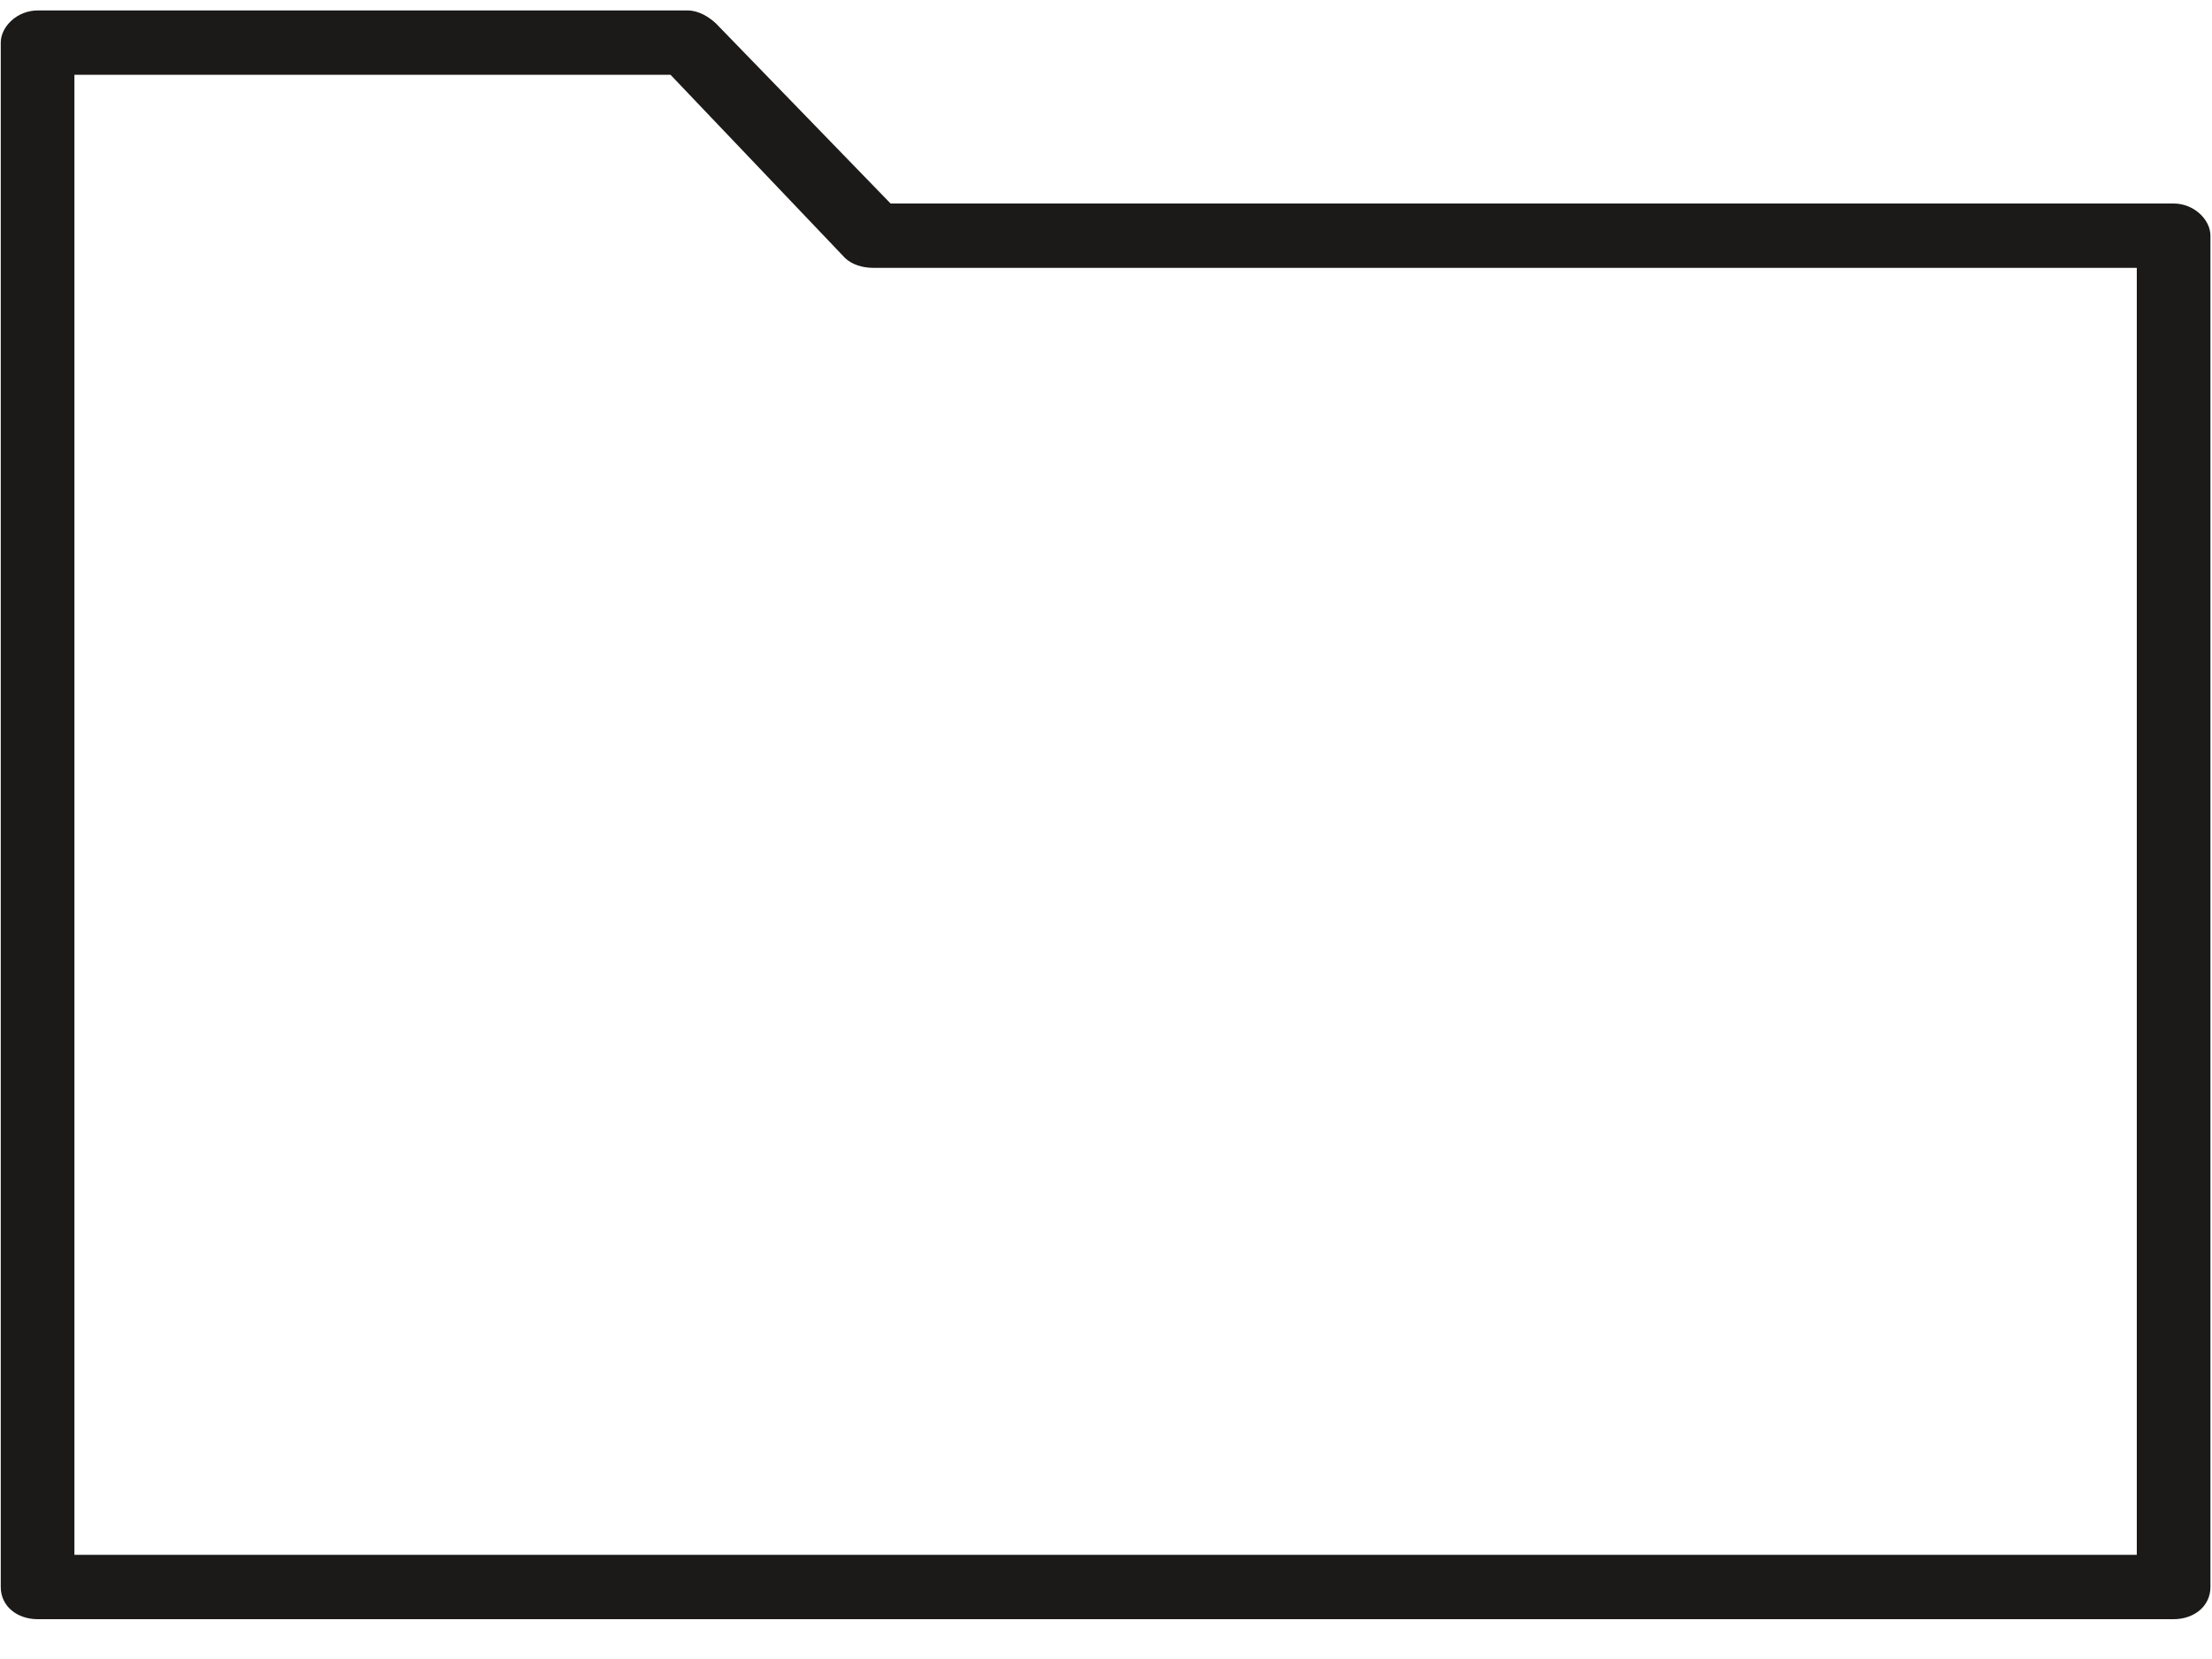 <?xml version="1.0" encoding="UTF-8" standalone="no"?>
<svg width="44px" height="33px" viewBox="0 0 44 33" version="1.1" xmlns="http://www.w3.org/2000/svg" xmlns:xlink="http://www.w3.org/1999/xlink" xmlns:sketch="http://www.bohemiancoding.com/sketch/ns">
    <!-- Generator: Sketch 3.3.2 (12043) - http://www.bohemiancoding.com/sketch -->
    <title>Fill-783</title>
    <desc>Created with Sketch.</desc>
    <defs></defs>
    <g id="Page-1" stroke="none" stroke-width="1" fill="none" fill-rule="evenodd" sketch:type="MSPage">
        <g id="uE003-folder" sketch:type="MSLayerGroup" transform="translate(-2077.006, -782.792)" fill="#1B1A19">
            <g id="Page-1" transform="translate(0, 1)" sketch:type="MSShapeGroup">
                <g id="categorie">
                    <g id="Fill-783" transform="translate(2077, 782)">
                        <path d="M42.51,30.72 L1.486,30.72 L1.486,1.28 L13.344,1.28 L16.819,4.928 C16.958,5.057 17.163,5.12 17.38,5.12 L42.51,5.12 L42.51,30.72 L42.51,30.72 Z M43.242,3.84 L17.721,3.84 L14.246,0.257 C14.107,0.128 13.902,0 13.686,0 L0.754,0 C0.349,0 0.021,0.32 0.021,0.64 L0.021,31.36 C0.021,31.744 0.349,32 0.754,32 L43.242,32 C43.647,32 43.975,31.744 43.975,31.36 L43.975,4.48 C43.975,4.16 43.647,3.84 43.242,3.84 L43.242,3.84 L43.242,3.84 Z" id="Fill-782"></path>
                    </g>
                </g>
            </g>
        </g>
    </g>
</svg>
